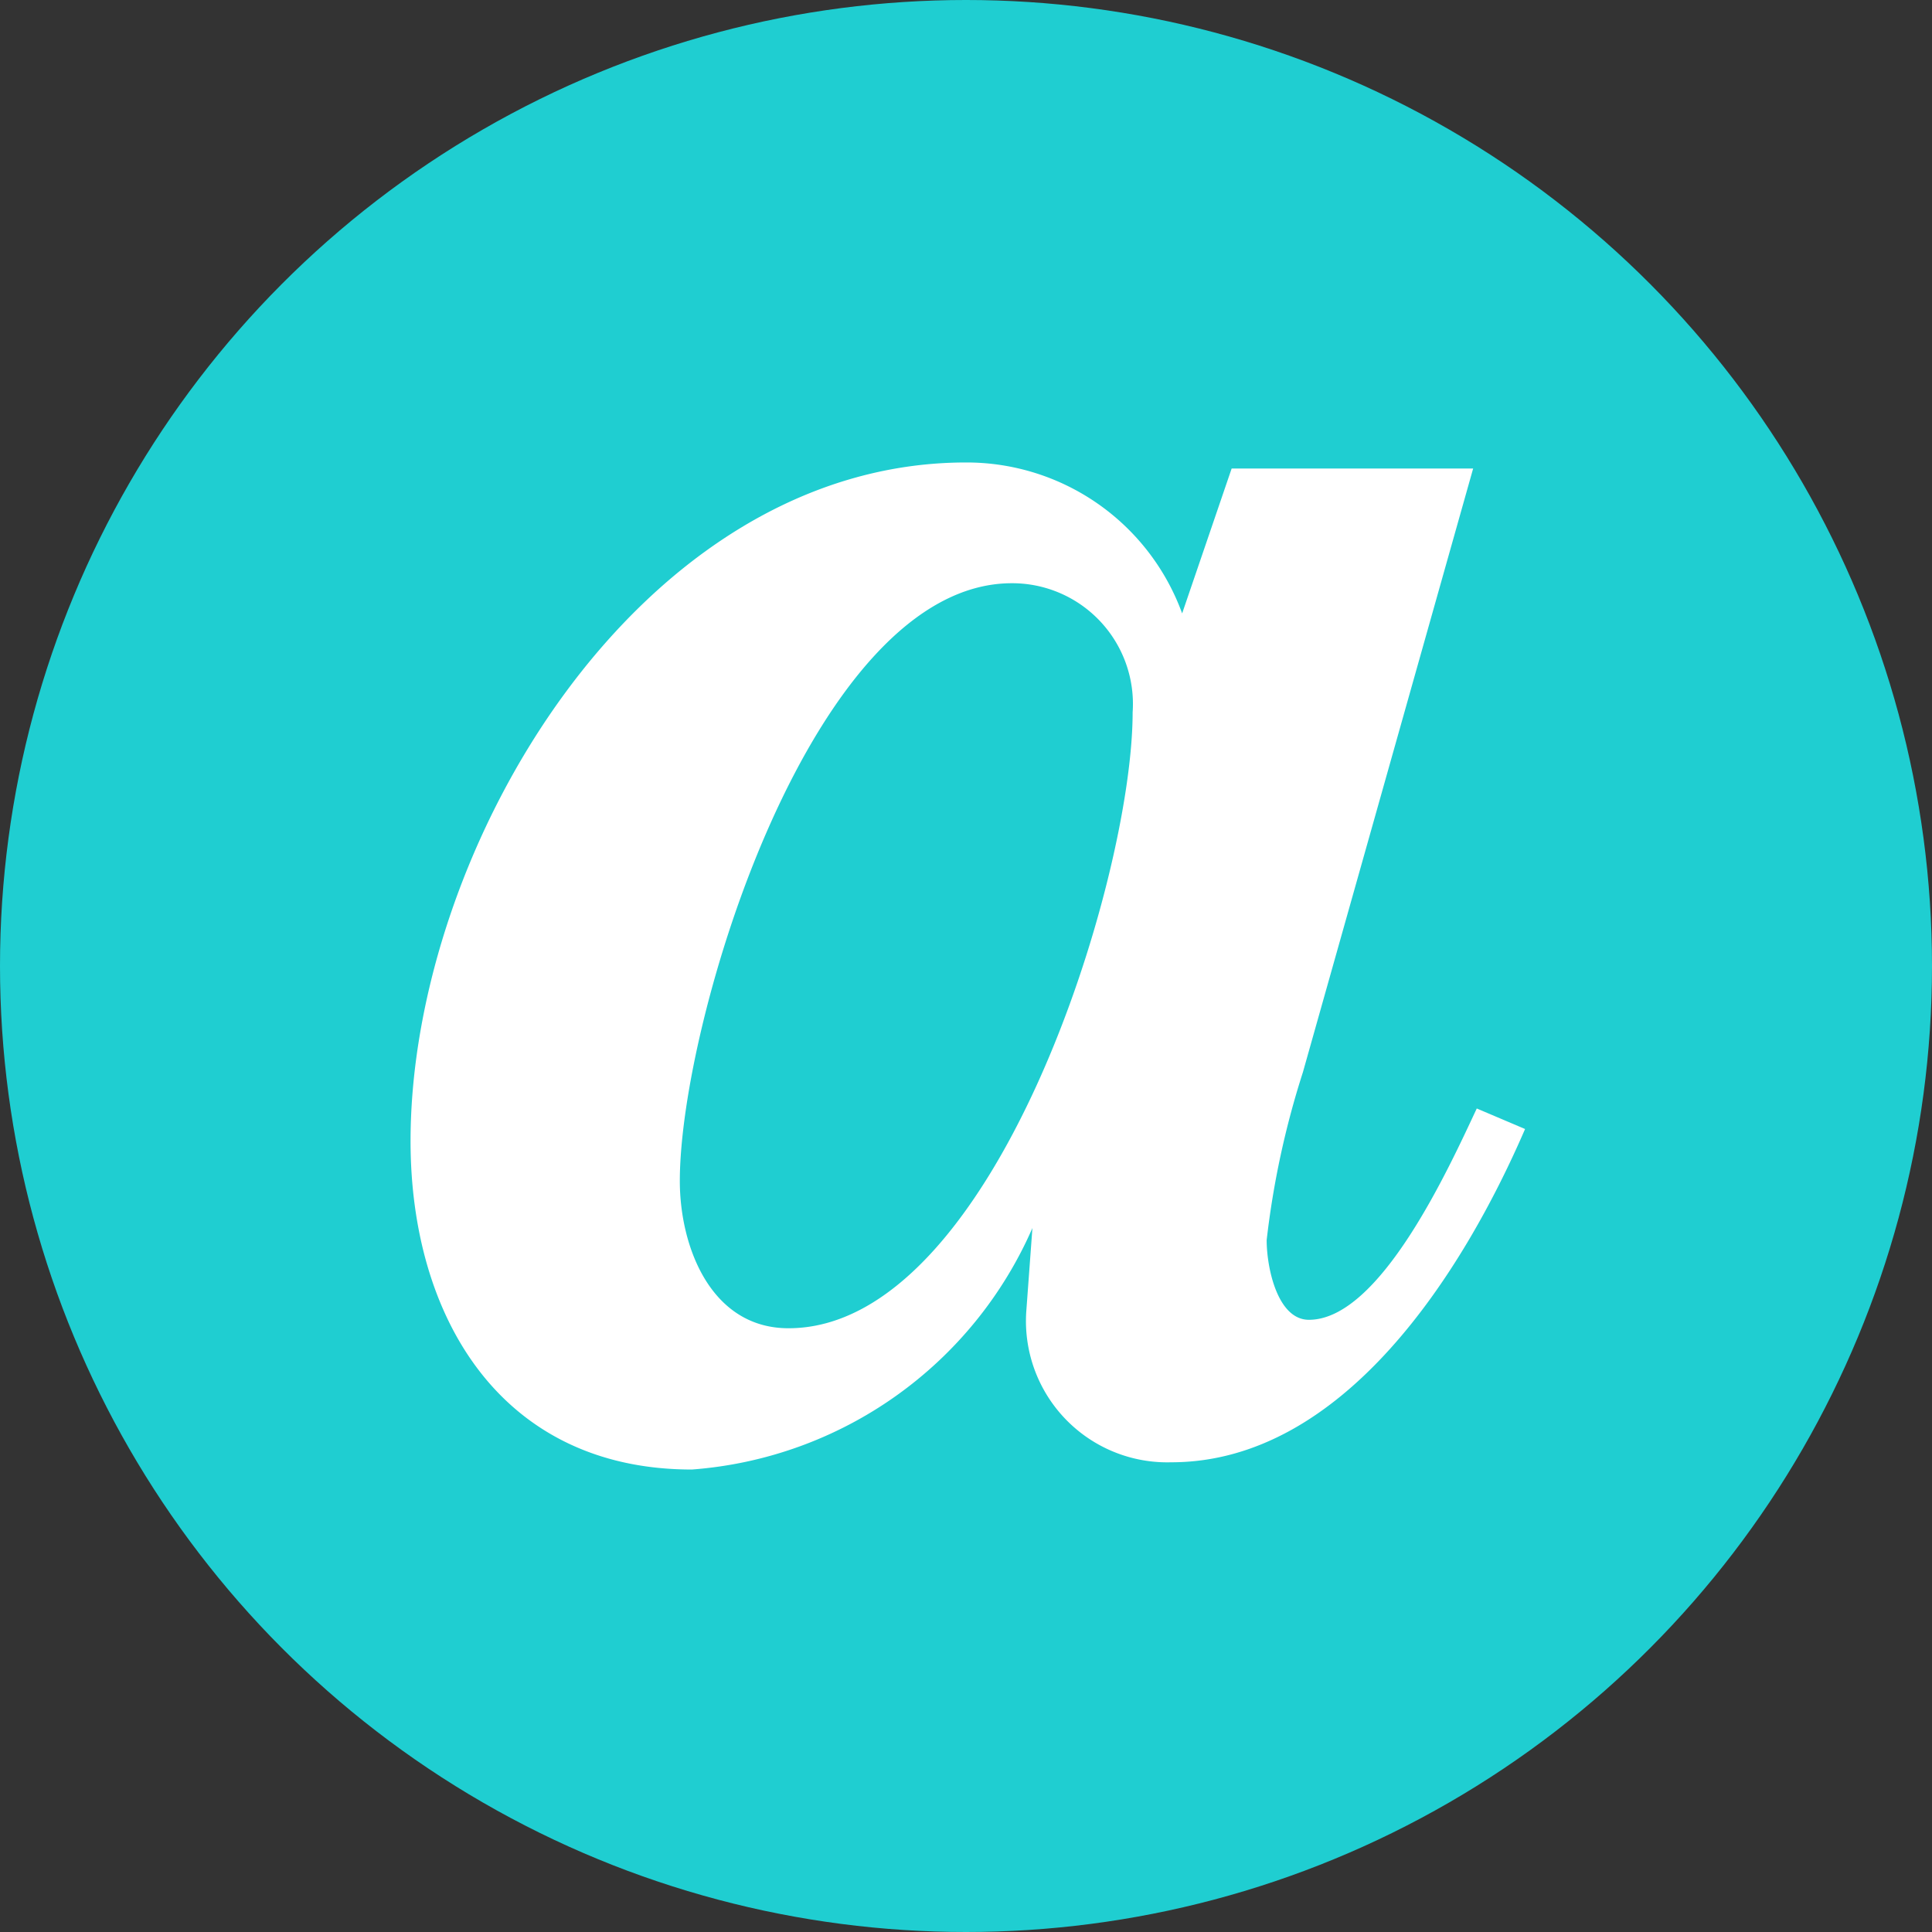 <svg xmlns="http://www.w3.org/2000/svg" viewBox="0 0 16 16"><rect x="0" y="0" width="16" height="16" fill="#333333" stroke="none"/><defs><style>.cls-1{fill:#1fced1;}.cls-2{fill:#fff;}</style></defs><g id="Layer_2" data-name="Layer 2"><g id="Layer_1-2" data-name="Layer 1"><circle class="cls-1" cx="8" cy="8" r="8"/><path class="cls-2" d="M10.84,10.93c-.26,0-.35-.43-.35-.66a7.22,7.22,0,0,1,.3-1.39l1.41-5h-2l-.41,1.2A1.9,1.9,0,0,0,8,3.83c-2.7,0-4.6,3.19-4.6,5.62,0,1.46.75,2.72,2.33,2.72a3.35,3.35,0,0,0,2.82-2l0,0-.05.68a1.17,1.17,0,0,0,1.2,1.26c1.43,0,2.42-1.58,2.93-2.76l-.4-.17C12,9.67,11.43,10.93,10.84,10.93ZM6.53,11c-.64,0-.9-.67-.9-1.22,0-1.33,1.1-4.95,2.75-4.95a1,1,0,0,1,1,1.07C9.38,7.29,8.23,11,6.53,11Z"/></g></g></svg>